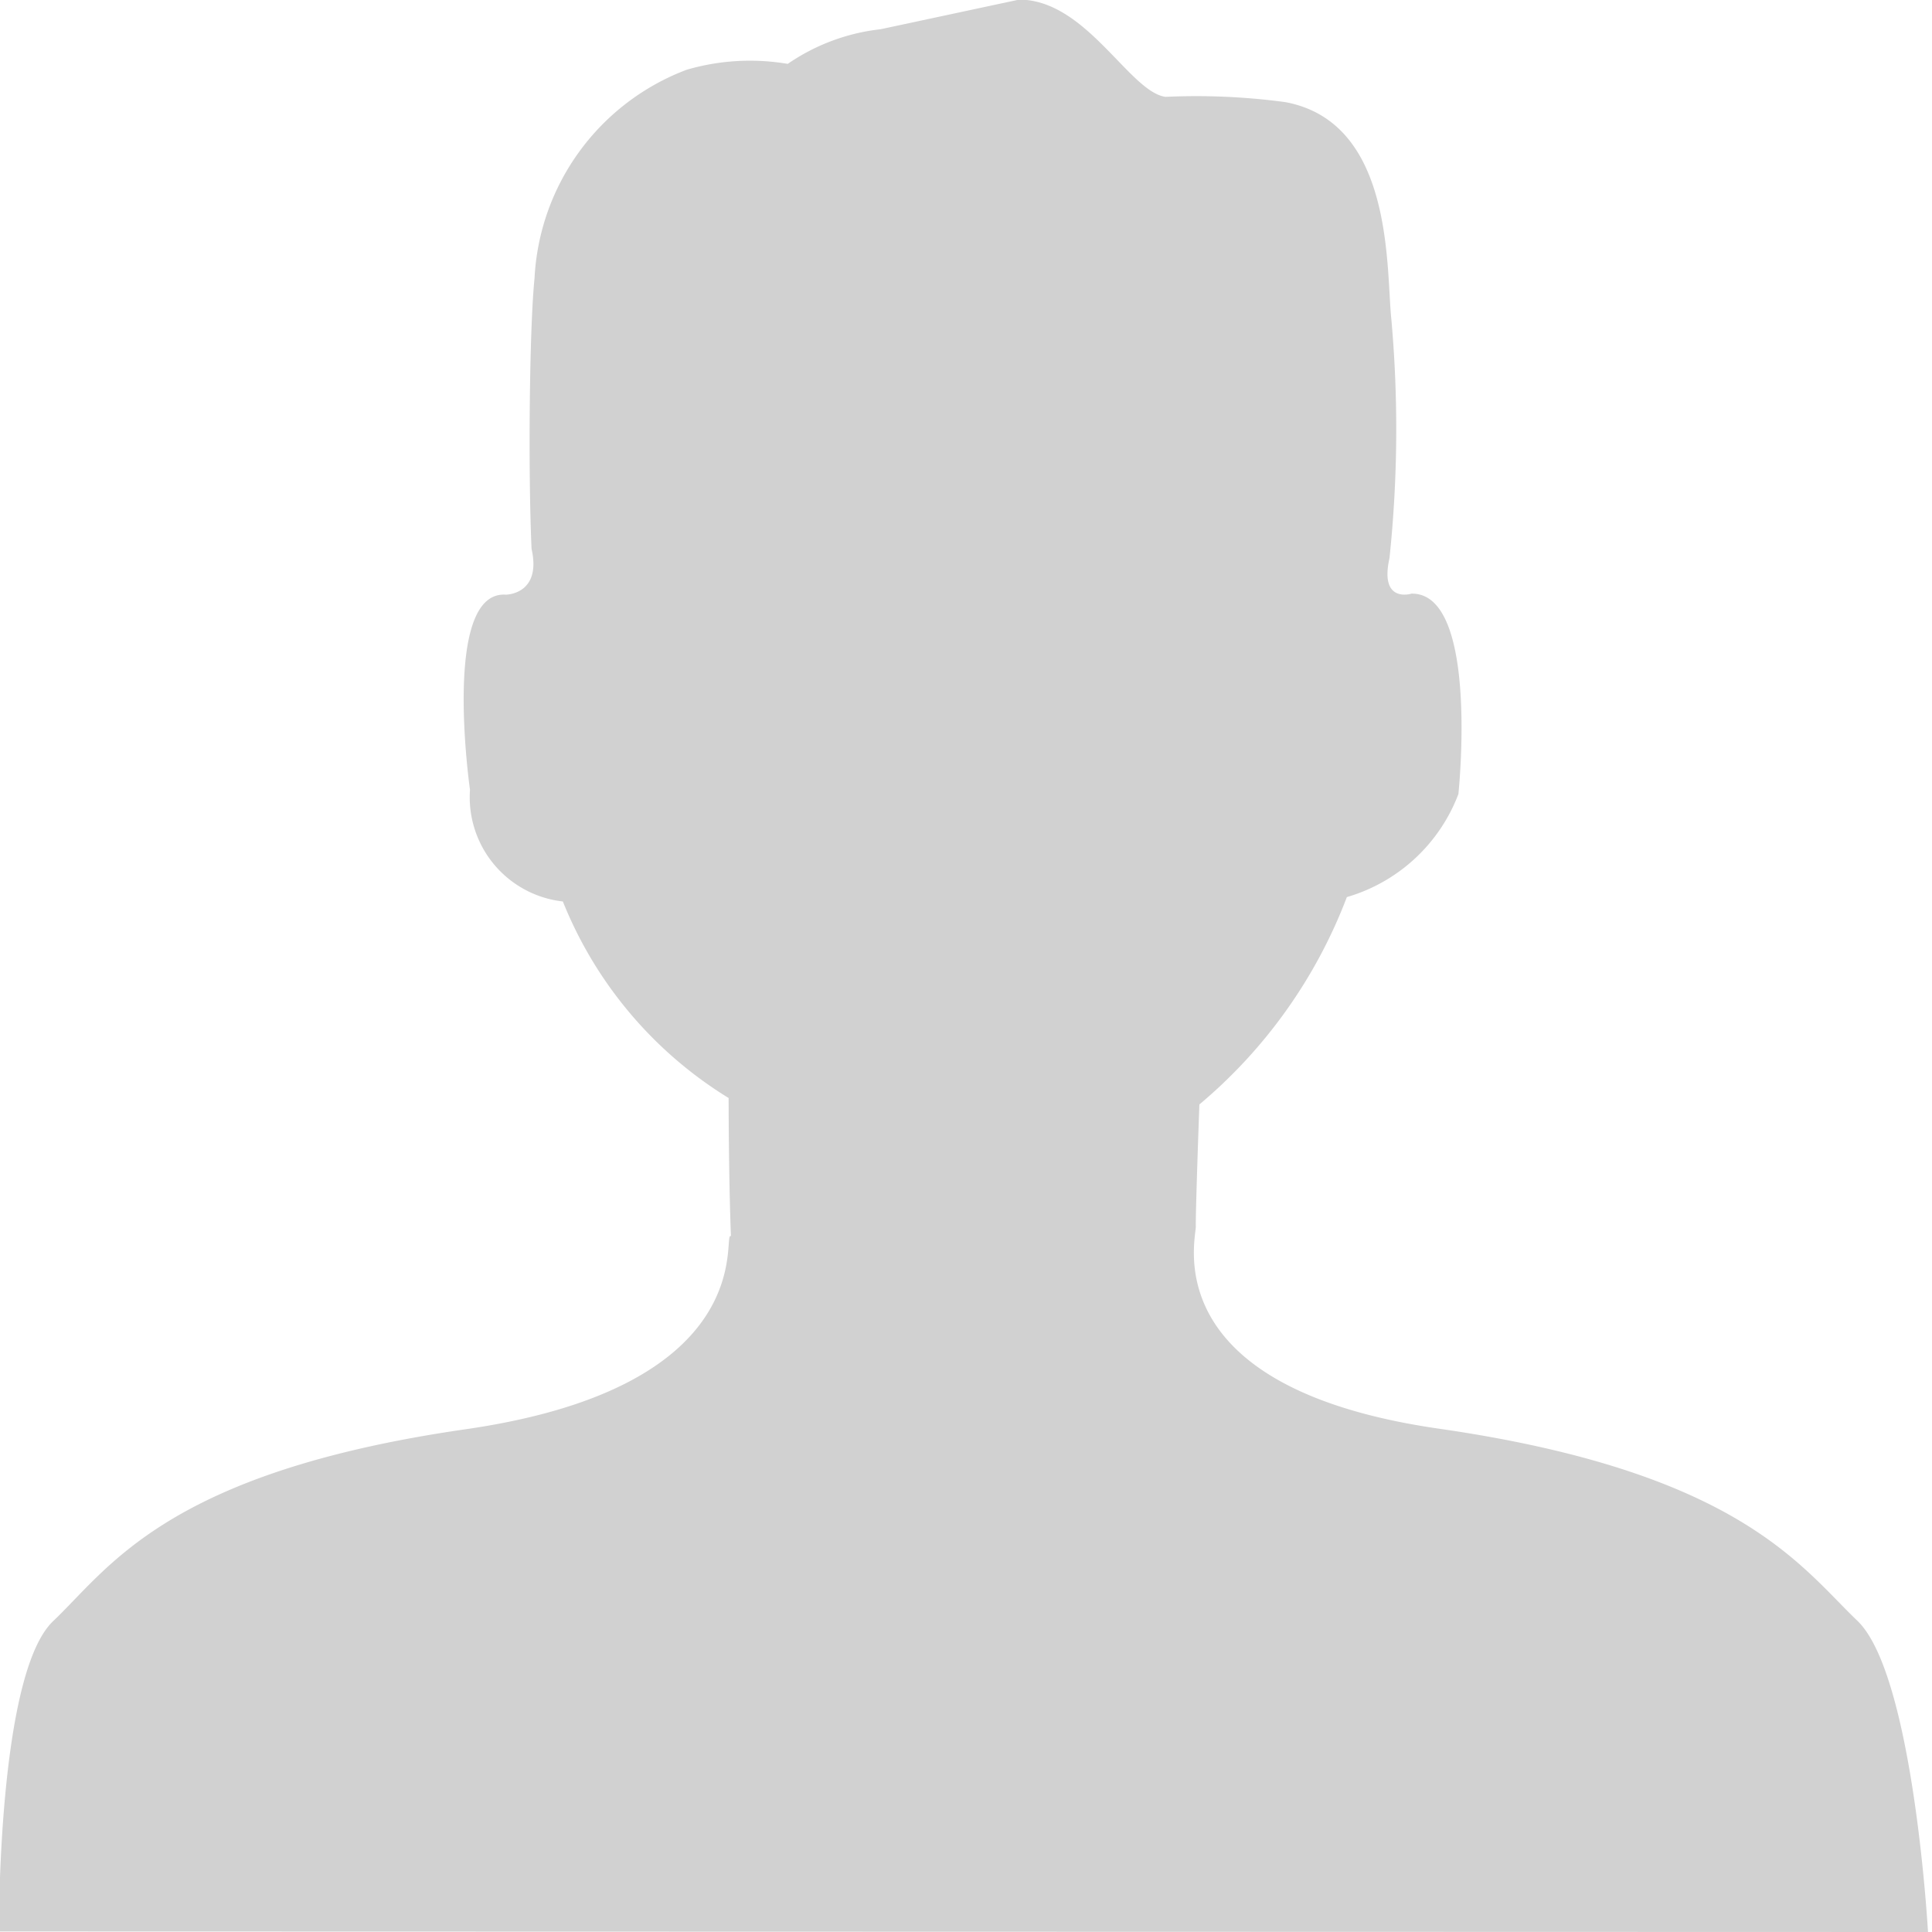 <svg xmlns="http://www.w3.org/2000/svg" viewBox="0 0 15 15"><defs><filter id="a" x="503.031" y="314" width="15" height="15" filterUnits="userSpaceOnUse"><feFlood result="flood"/><feComposite result="composite" operator="in" in2="SourceGraphic"/><feBlend result="blend" in2="SourceGraphic"/></filter></defs><path data-name="User copy 2" d="M509.868 314.227a1.577 1.577 0 00-.721.269 1.75 1.75 0 00-.786.046 1.83 1.83 0 00-1.18 1.619c-.04.395-.05 1.5-.023 2.1.08.356-.2.356-.2.356-.5-.033-.278 1.515-.278 1.515a.814.814 0 00.721.867 3.177 3.177 0 001.287 1.526s0 .616.018 1.072c-.076-.037.26 1.165-2.062 1.5s-2.766 1.077-3.2 1.489-.421 2.41-.421 2.41L518 329s-.112-2-.549-2.417-.915-1.152-3.236-1.489c-2.257-.321-1.886-1.507-1.9-1.578 0-.179.028-.941.028-.941a3.918 3.918 0 001.145-1.61 1.322 1.322 0 00.866-.8s.165-1.564-.364-1.556c0 0-.251.08-.171-.276a9.6 9.6 0 00.014-1.859c-.041-.395.02-1.523-.822-1.681a5.162 5.162 0 00-.931-.041c-.281-.039-.615-.755-1.137-.755z" transform="translate(-503.031 -314)" fill="#d1d1d1" fill-rule="evenodd" filter="url(#a)"/></svg>